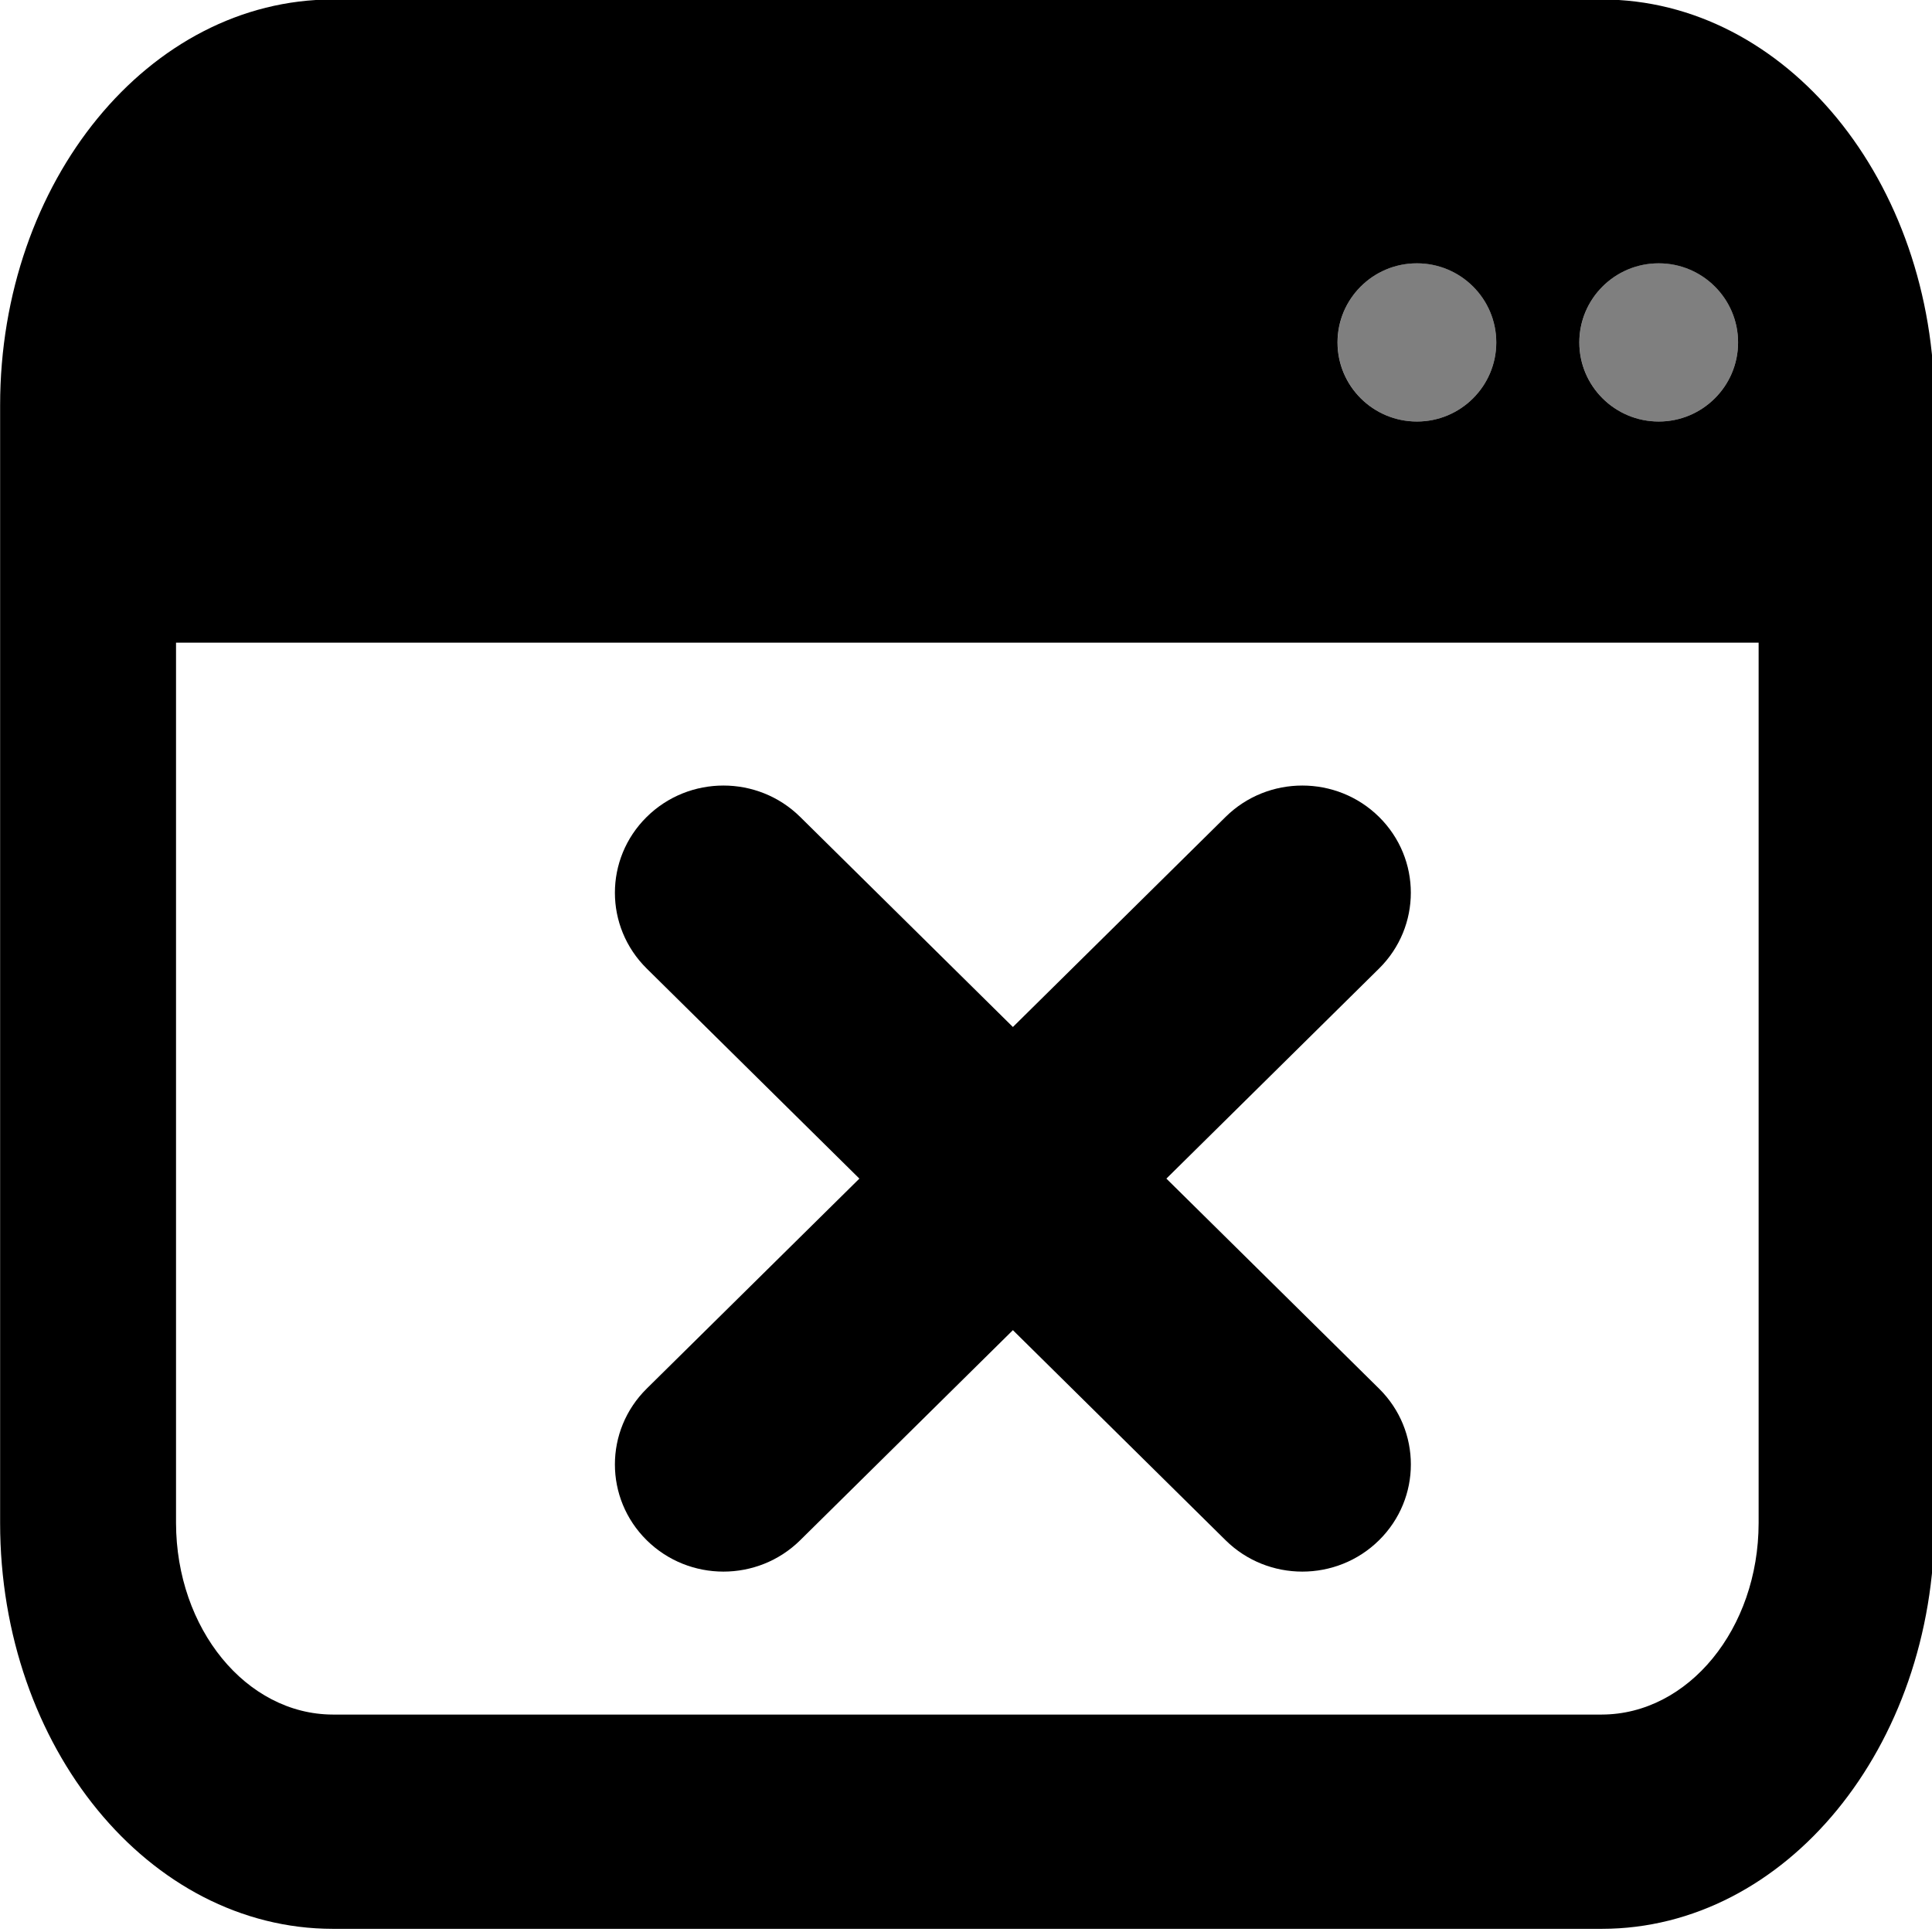 <?xml version="1.0" encoding="UTF-8" standalone="no"?>
<!-- Created with Inkscape (http://www.inkscape.org/) -->

<svg
   xmlns:dc="http://purl.org/dc/elements/1.1/"
   xmlns:cc="http://creativecommons.org/ns#"
   xmlns:rdf="http://www.w3.org/1999/02/22-rdf-syntax-ns#"
   xmlns:svg="http://www.w3.org/2000/svg"
   xmlns="http://www.w3.org/2000/svg"
   xmlns:sodipodi="http://sodipodi.sourceforge.net/DTD/sodipodi-0.dtd"
   xmlns:inkscape="http://www.inkscape.org/namespaces/inkscape"
   id="svg7384"
   height="16"
   width="16"
   version="1.1"
   inkscape:version="0.91 r13725"
   sodipodi:docname="force-quit-symbolic.svg">
  <defs
     id="defs14" />
  <sodipodi:namedview
     pagecolor="#ffffff"
     bordercolor="#666666"
     borderopacity="1"
     objecttolerance="10"
     gridtolerance="10"
     guidetolerance="10"
     inkscape:pageopacity="0"
     inkscape:pageshadow="2"
     inkscape:window-width="1526"
     inkscape:window-height="822"
     id="namedview12"
     showgrid="false"
     inkscape:zoom="15.999999"
     inkscape:cx="19.528957"
     inkscape:cy="14.096801"
     inkscape:window-x="74"
     inkscape:window-y="34"
     inkscape:window-maximized="1"
     inkscape:current-layer="g4" />
  <title
     id="title9167">Gnome Symbolic Icon Theme</title>
  <g
     transform="matrix(0.178,0,0,0.217,-0.889,-2.865)"
     id="g4">
    <path
       style="fill:#000000"
       inkscape:connector-curvature="0"
       d="m 69.156,44.38 c -1.971,-1.597 -5.17,-1.597 -7.141,0 l -9.895,8.017 -9.896,-8.017 c -1.971,-1.597 -5.17,-1.597 -7.141,0 -1.973,1.598 -1.973,4.188 0,5.786 l 9.895,8.017 -9.895,8.015 c -1.973,1.598 -1.973,4.188 0,5.786 1.971,1.597 5.17,1.597 7.141,0 l 9.896,-8.017 9.895,8.017 c 1.971,1.597 5.17,1.597 7.141,0 1.973,-1.598 1.973,-4.188 0,-5.786 l -9.895,-8.015 9.895,-8.017 c 1.971,-1.598 1.971,-4.188 0,-5.786 z"
       id="path6" />
    <path
       style="fill:#000000"
       d="M 2.752,0 C 1.231,2.1728797e-4 3.5555556e-4,1.507 0,3.365 L 0,12.635 C 3.5555556e-4,14.493 1.231,15.999 2.752,16 L 13.248,16 C 14.769,15.999 15.999,14.493 16,12.635 l 0,-8.189 0,-0.002 0,-1.078 C 16,1.506 14.769,4.3457594e-4 13.248,0 Z M 11.719,2.188 c 0.362,0 0.656,0.294 0.656,0.656 C 12.375,3.206 12.081,3.5 11.719,3.5 11.356,3.5 11.062,3.206 11.062,2.844 c 0,-0.362 0.294,-0.656 0.656,-0.656 z m 2,0 c 0.362,0 0.656,0.294 0.656,0.656 C 14.375,3.206 14.081,3.5 13.719,3.5 13.356,3.5 13.062,3.206 13.062,2.844 c 0,-0.362 0.294,-0.656 0.656,-0.656 z m -12.264,3.146 13.09,0 0,7.301 c -0.001,0.876 -0.58,1.586 -1.297,1.588 l -10.496,0 c -0.717,-0.002 -1.295,-0.712 -1.297,-1.588 z"
       transform="matrix(5.625,0,0,4.602,5,13.183)"
       id="path8"
       inkscape:connector-curvature="0"
       sodipodi:nodetypes="cccccccccccssssssssssccccccc" />
    <ellipse
       style="color:#000000;clip-rule:nonzero;display:inline;overflow:visible;visibility:visible;opacity:0.5;isolation:auto;mix-blend-mode:normal;color-interpolation:sRGB;color-interpolation-filters:linearRGB;solid-color:#000000;solid-opacity:1;fill:#000000;fill-opacity:1;fill-rule:nonzero;stroke:none;stroke-width:5.088;stroke-linecap:butt;stroke-linejoin:miter;stroke-miterlimit:4;stroke-dasharray:none;stroke-dashoffset:0;stroke-opacity:1;marker:none;color-rendering:auto;image-rendering:auto;shape-rendering:auto;text-rendering:auto;enable-background:accumulate;filter-blend-mode:normal;filter-gaussianBlur-deviation:0"
       id="path4145"
       cx="82.168"
       cy="26.27"
       rx="3.691"
       ry="3.02" />
    <ellipse
       ry="3.02"
       rx="3.691"
       cy="26.27"
       cx="70.918"
       id="ellipse4147"
       style="color:#000000;clip-rule:nonzero;display:inline;overflow:visible;visibility:visible;opacity:0.5;isolation:auto;mix-blend-mode:normal;color-interpolation:sRGB;color-interpolation-filters:linearRGB;solid-color:#000000;solid-opacity:1;fill:#000000;fill-opacity:1;fill-rule:nonzero;stroke:none;stroke-width:5.088;stroke-linecap:butt;stroke-linejoin:miter;stroke-miterlimit:4;stroke-dasharray:none;stroke-dashoffset:0;stroke-opacity:1;marker:none;color-rendering:auto;image-rendering:auto;shape-rendering:auto;text-rendering:auto;enable-background:accumulate;filter-blend-mode:normal;filter-gaussianBlur-deviation:0" />
  </g>
</svg>
